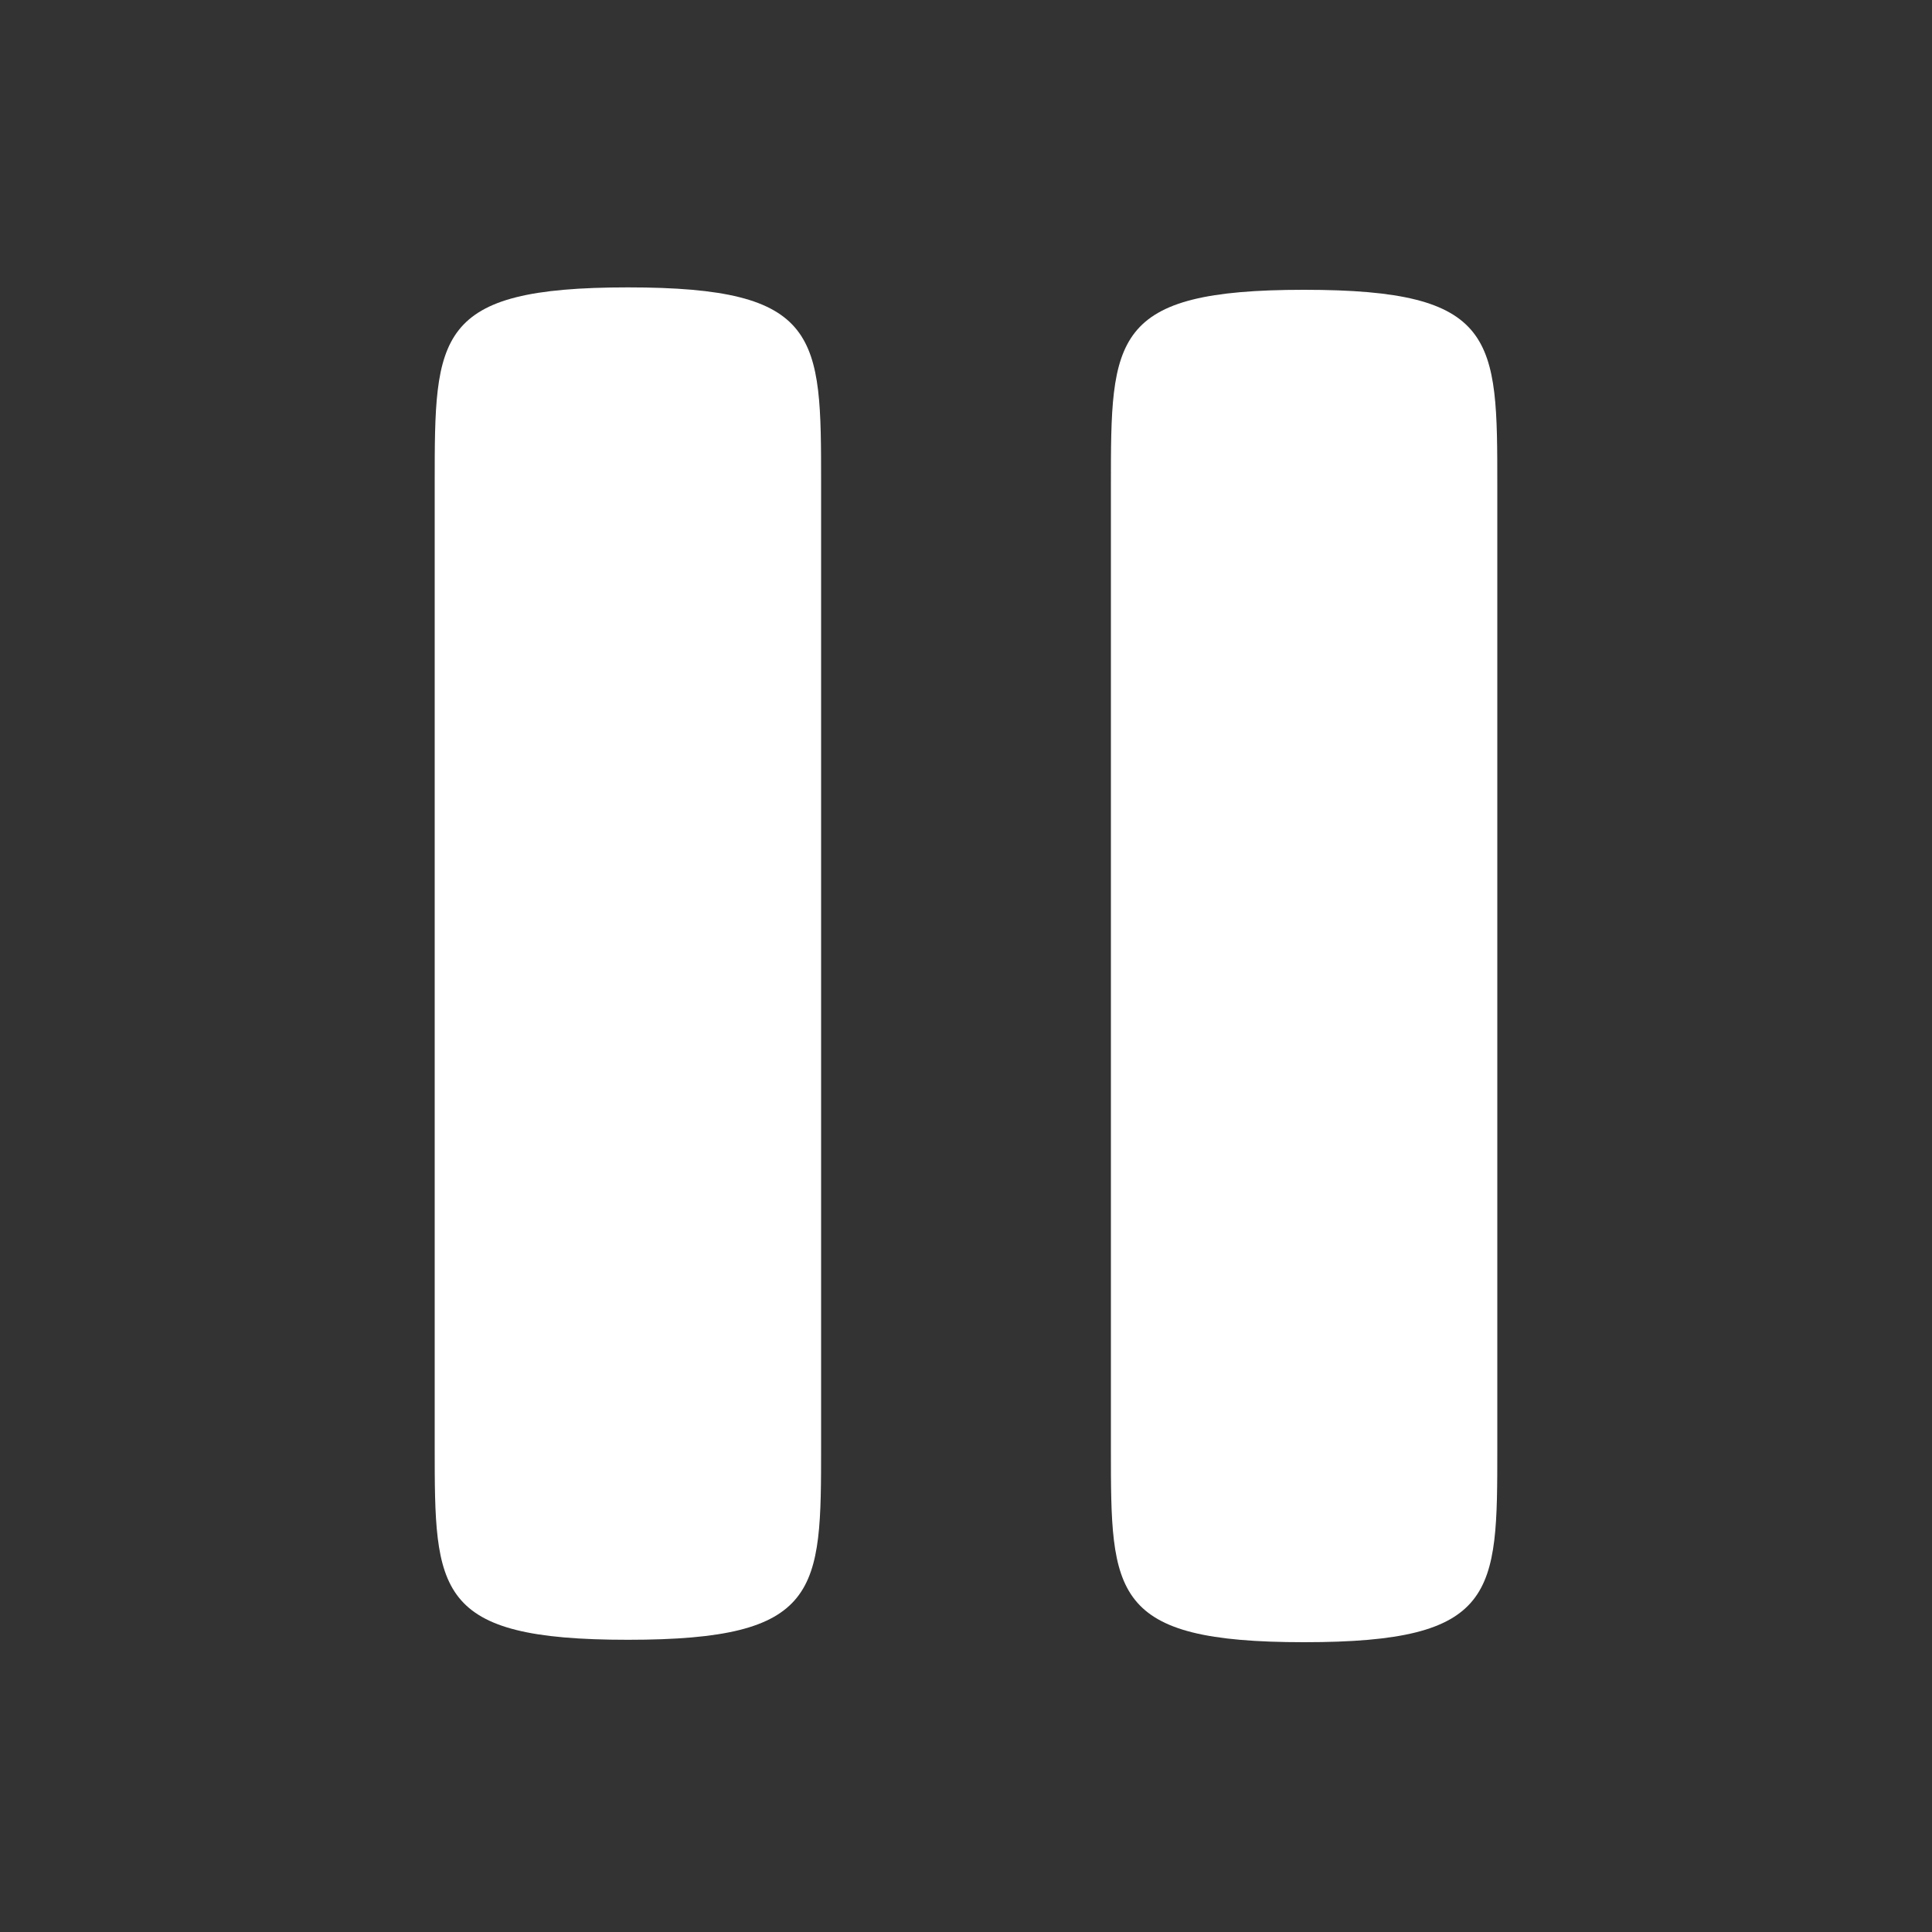 <?xml version="1.0" encoding="UTF-8" standalone="no"?>
<!-- Created with Inkscape (http://www.inkscape.org/) -->

<svg
   xmlns:dc="http://purl.org/dc/elements/1.1/"
   xmlns:cc="http://creativecommons.org/ns#"
   xmlns:rdf="http://www.w3.org/1999/02/22-rdf-syntax-ns#"
   xmlns:svg="http://www.w3.org/2000/svg"
   xmlns="http://www.w3.org/2000/svg"
   xmlns:sodipodi="http://sodipodi.sourceforge.net/DTD/sodipodi-0.dtd"
   xmlns:inkscape="http://www.inkscape.org/namespaces/inkscape"
   width="32pt"
   height="32pt"
   viewBox="0 0 40 40"
   id="svg4140"
   version="1.1"
   inkscape:version="0.91 r13725"
   sodipodi:docname="pausebutton1.svg">
  <rect x="0" y="0" width="40" height="40" fill="#333333" stroke="none"/>
  <defs
     id="defs4142" />
  <sodipodi:namedview
     id="base"
     pagecolor="#7f7f7f"
     bordercolor="#666666"
     borderopacity="1.0"
     inkscape:pageopacity="0"
     inkscape:pageshadow="2"
     inkscape:zoom="22.627417"
     inkscape:cx="22.793146"
     inkscape:cy="19.777888"
     inkscape:document-units="px"
     inkscape:current-layer="layer1"
     showgrid="true"
     units="pt"
     inkscape:object-nodes="true"
     showguides="false"
     inkscape:snap-bbox="true"
     inkscape:bbox-nodes="true"
     inkscape:window-width="1366"
     inkscape:window-height="705"
     inkscape:window-x="-8"
     inkscape:window-y="-8"
     inkscape:window-maximized="1"
     inkscape:snap-smooth-nodes="true">
    <inkscape:grid
       type="xygrid"
       id="grid4688" />
  </sodipodi:namedview>
  <g
     inkscape:label="Layer 1"
     inkscape:groupmode="layer"
     id="layer1"
     transform="translate(0,-1012.362)">
    <path
       style="opacity:1;fill:#ffffff;fill-opacity:1;fill-rule:nonzero;stroke:none;stroke-width:1;stroke-linecap:round;stroke-linejoin:miter;stroke-miterlimit:4;stroke-dasharray:none;stroke-dashoffset:0;stroke-opacity:1"
       d="m 9,1042.312 c 0,3 0,4 4,4 4,0 4,-1 4,-4 l 0,-9.975 0,-9.975 c 0,-3.05 0,-4.05 -4,-4.05 -4,0 -4,1 -4,4.05 l 0,9.975 z"
       id="path4694"
       inkscape:connector-curvature="0"
       sodipodi:nodetypes="szscszscs" />
    <path
       sodipodi:nodetypes="szscszscs"
       inkscape:connector-curvature="0"
       id="path4692"
       d="m 23,1042.362 c 0,3 0,4 4,4 4,0 4,-1 4,-4 l 0,-9.975 0,-9.975 c 0,-3.05 0,-4.05 -4,-4.05 -4,0 -4,1 -4,4.05 l 0,9.975 z"
       style="opacity:1;fill:#ffffff;fill-opacity:1;fill-rule:nonzero;stroke:none;stroke-width:1;stroke-linecap:round;stroke-linejoin:miter;stroke-miterlimit:4;stroke-dasharray:none;stroke-dashoffset:0;stroke-opacity:1" />
  </g>
</svg>
